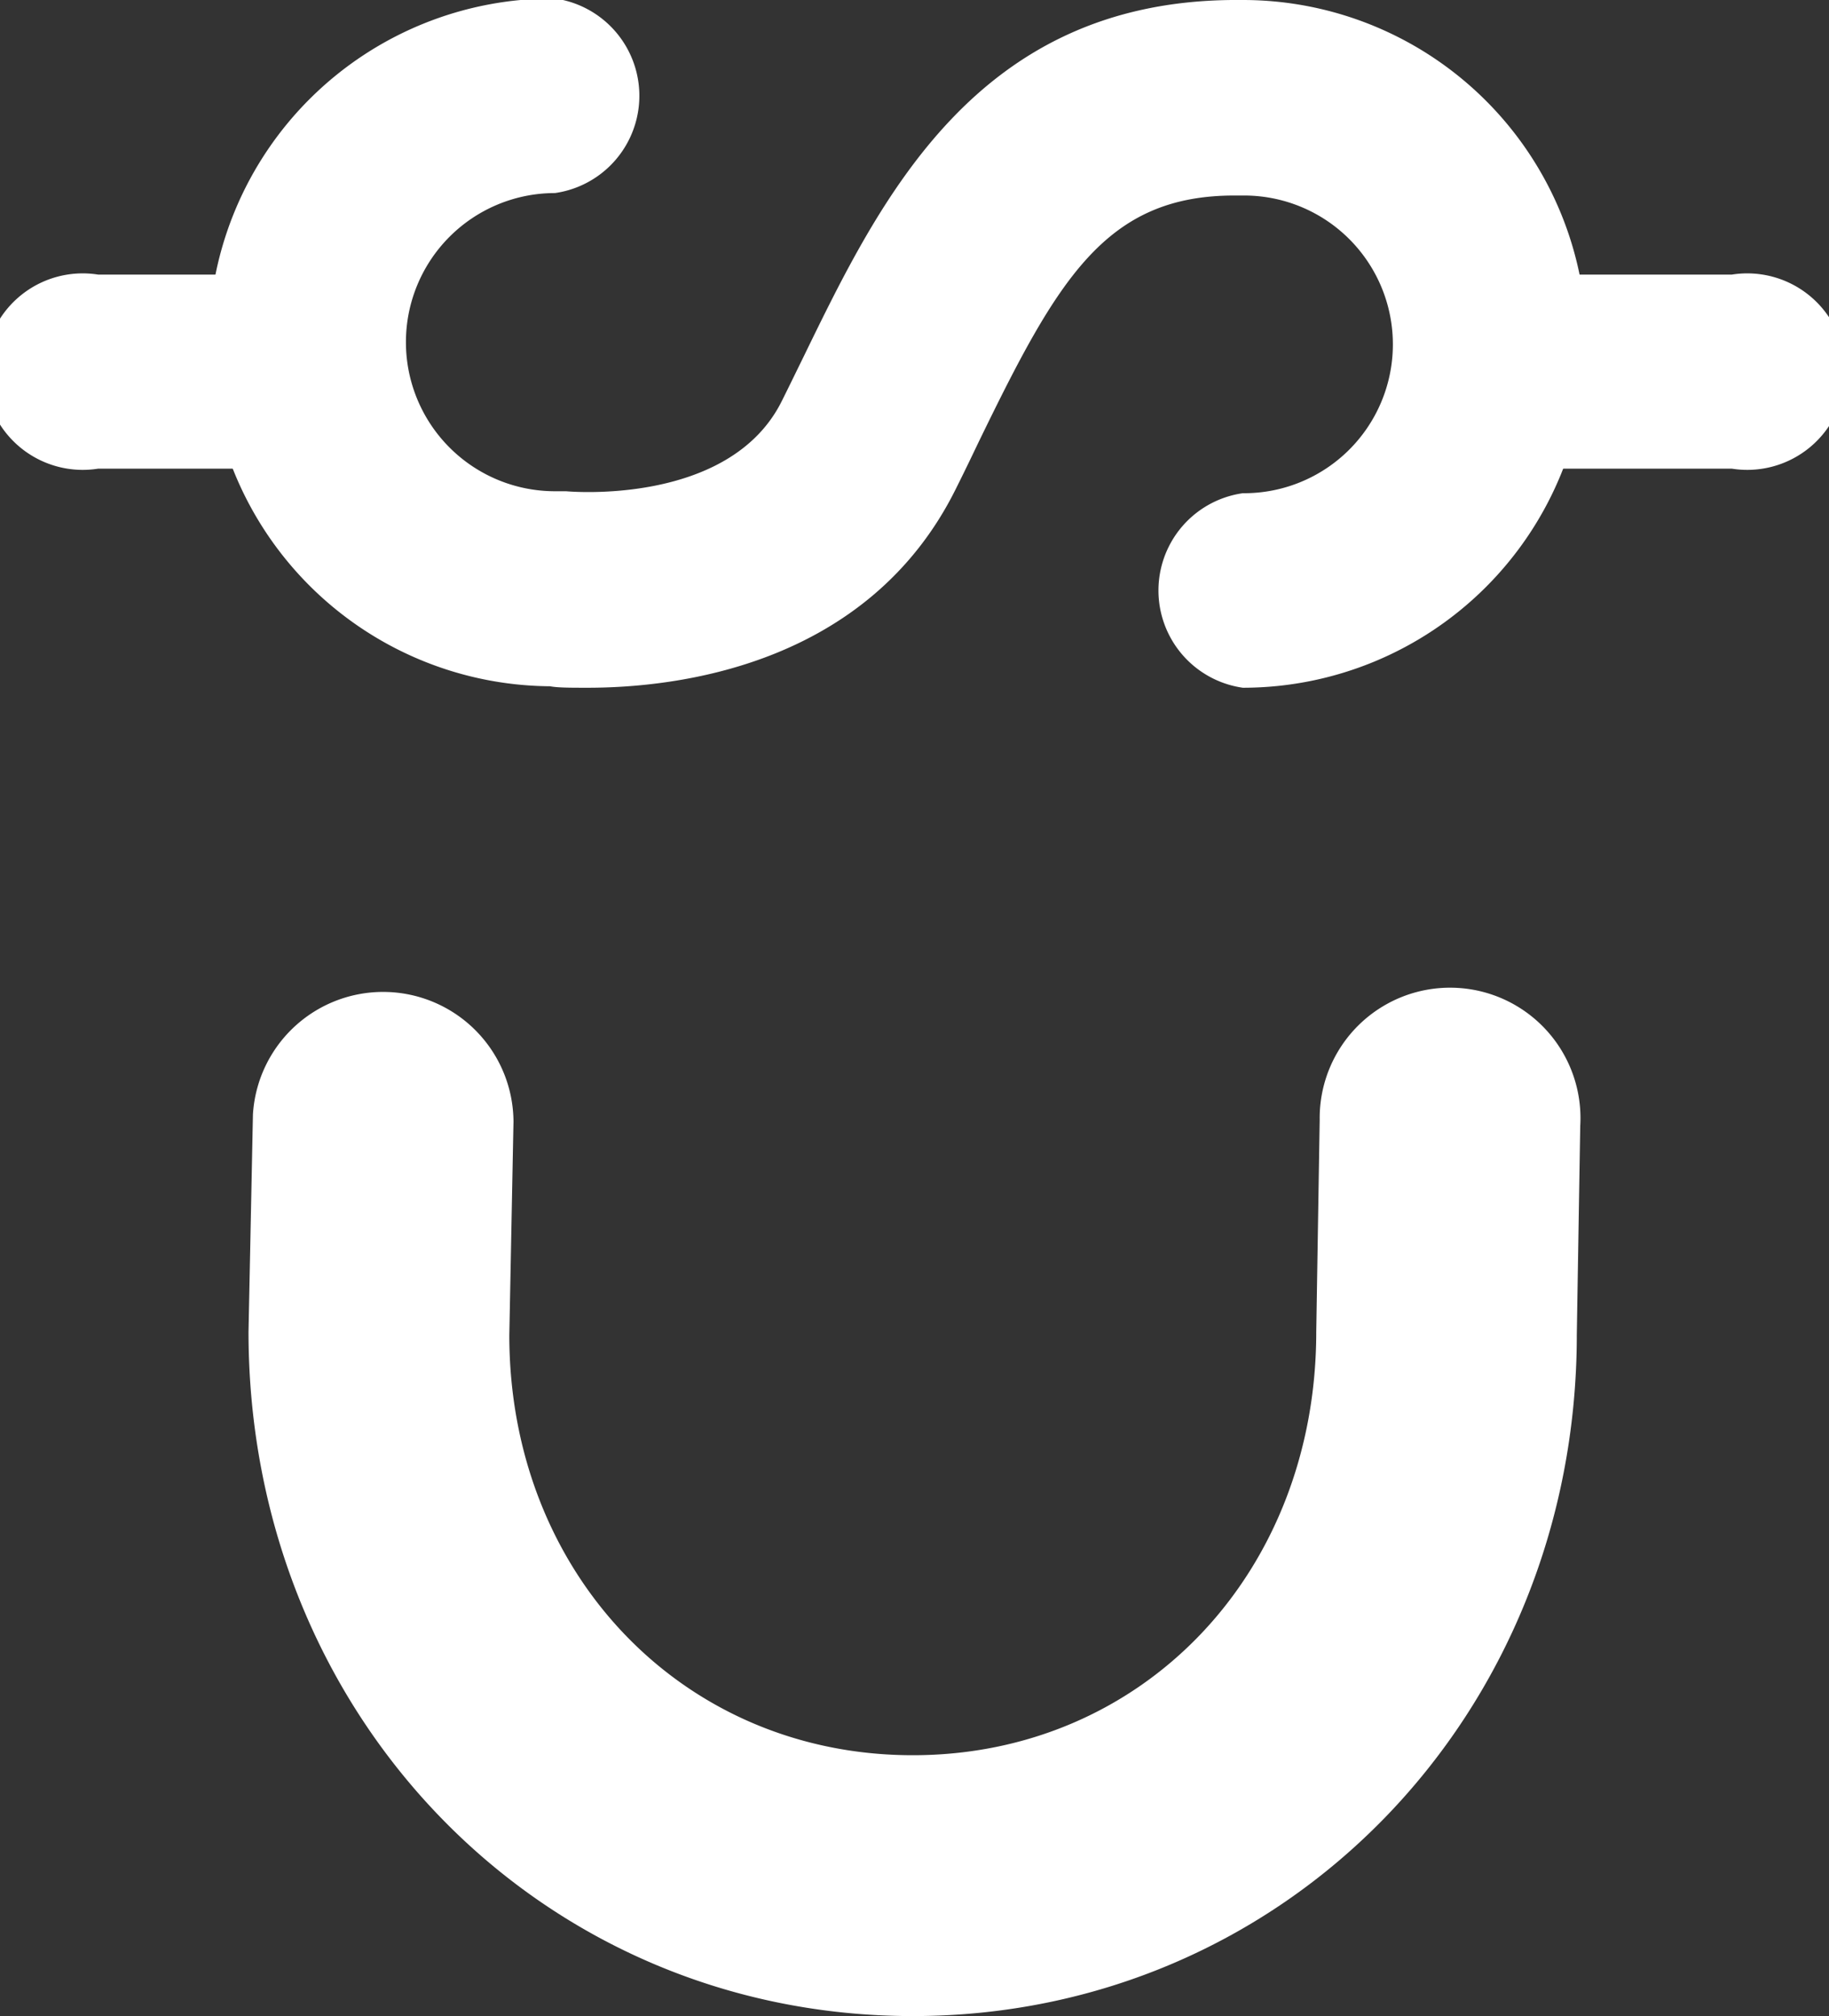 <svg xmlns="http://www.w3.org/2000/svg" viewBox="0 0 74.48 82.08"><rect x="0" y="0" width="74.48" height="82.08" fill="#333333" stroke="none"/><g id="Capa_2" data-name="Capa 2"><g id="Capa_1-2" data-name="Capa 1"><path d="M37.17,82.08C22,82.08,10.12,69.84,10.12,54.22l.18-8.85a5.31,5.31,0,0,1,10.61.29l-.17,8.7c0,9.69,7.06,17.1,16.43,17.1S53.6,64.05,53.6,54.22l.14-8.63a5.31,5.31,0,1,1,10.61.25l-.14,8.5C64.21,69.84,52.33,82.08,37.17,82.08Z" style="fill:#fff"/><path d="M11.88,19.08H4a4,4,0,1,1,0-7.9h7.92a4,4,0,1,1,0,7.9Z" style="fill:#fff"/><path d="M70.52,19.08H62.59a4,4,0,1,1,0-7.9h7.93a4,4,0,1,1,0,7.9Z" style="fill:#fff"/><path d="M23.93,28c-.7,0-1.23,0-1.53-.06a14,14,0,0,1,.2-28,4,4,0,0,1,0,7.92A6.06,6.06,0,0,0,22.6,20l.45,0s6.65.64,8.79-3.68c.3-.6.59-1.2.88-1.79C35.84,8.12,39.73.08,50.19,0h.42a14,14,0,1,1,0,28,4,4,0,0,1,0-7.92,6.06,6.06,0,0,0,.1-12.12h-.4C45,7.94,43.06,11.4,39.85,18c-.3.63-.6,1.25-.91,1.87C35.35,27.15,27.47,28,23.93,28Z" style="fill:#fff"/></g></g></svg>
